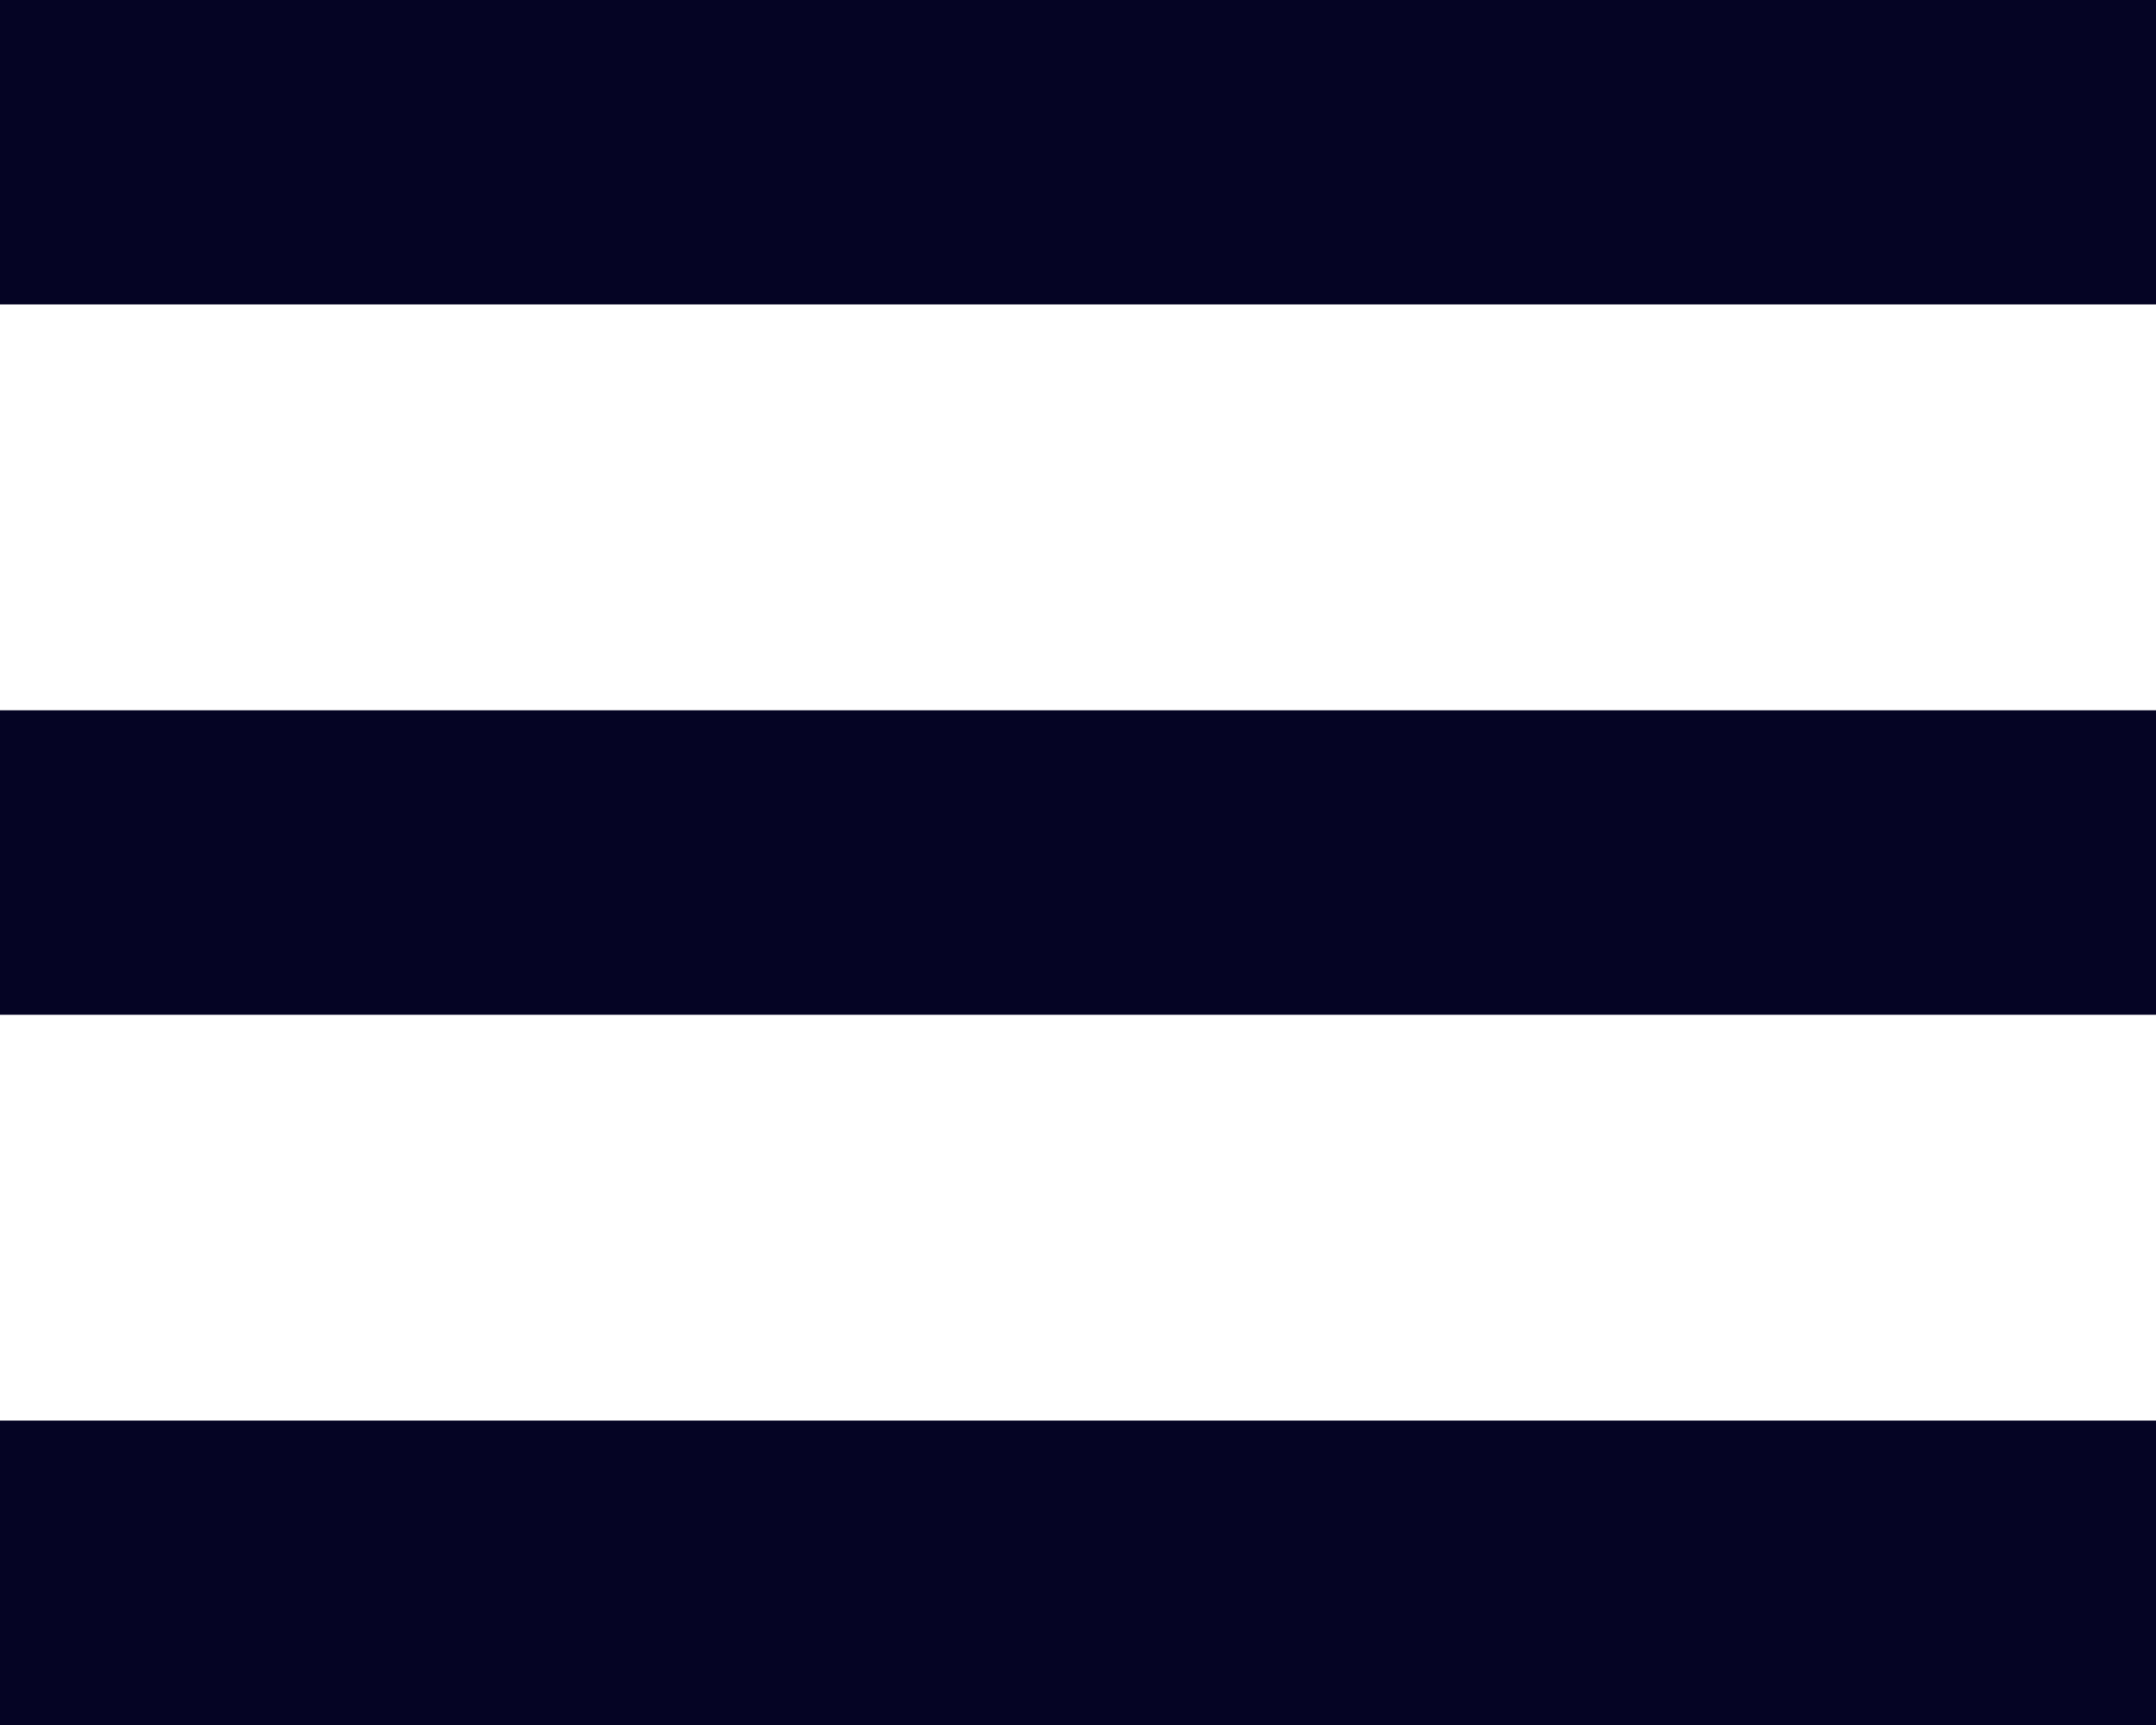 <svg width="50" height="40" viewBox="0 0 50 40" fill="none" xmlns="http://www.w3.org/2000/svg">
<rect width="50" height="7.059" fill="#050424"/>
<rect y="16.471" width="50" height="7.059" fill="#050424"/>
<rect y="32.941" width="50" height="7.059" fill="#050424"/>
</svg>
